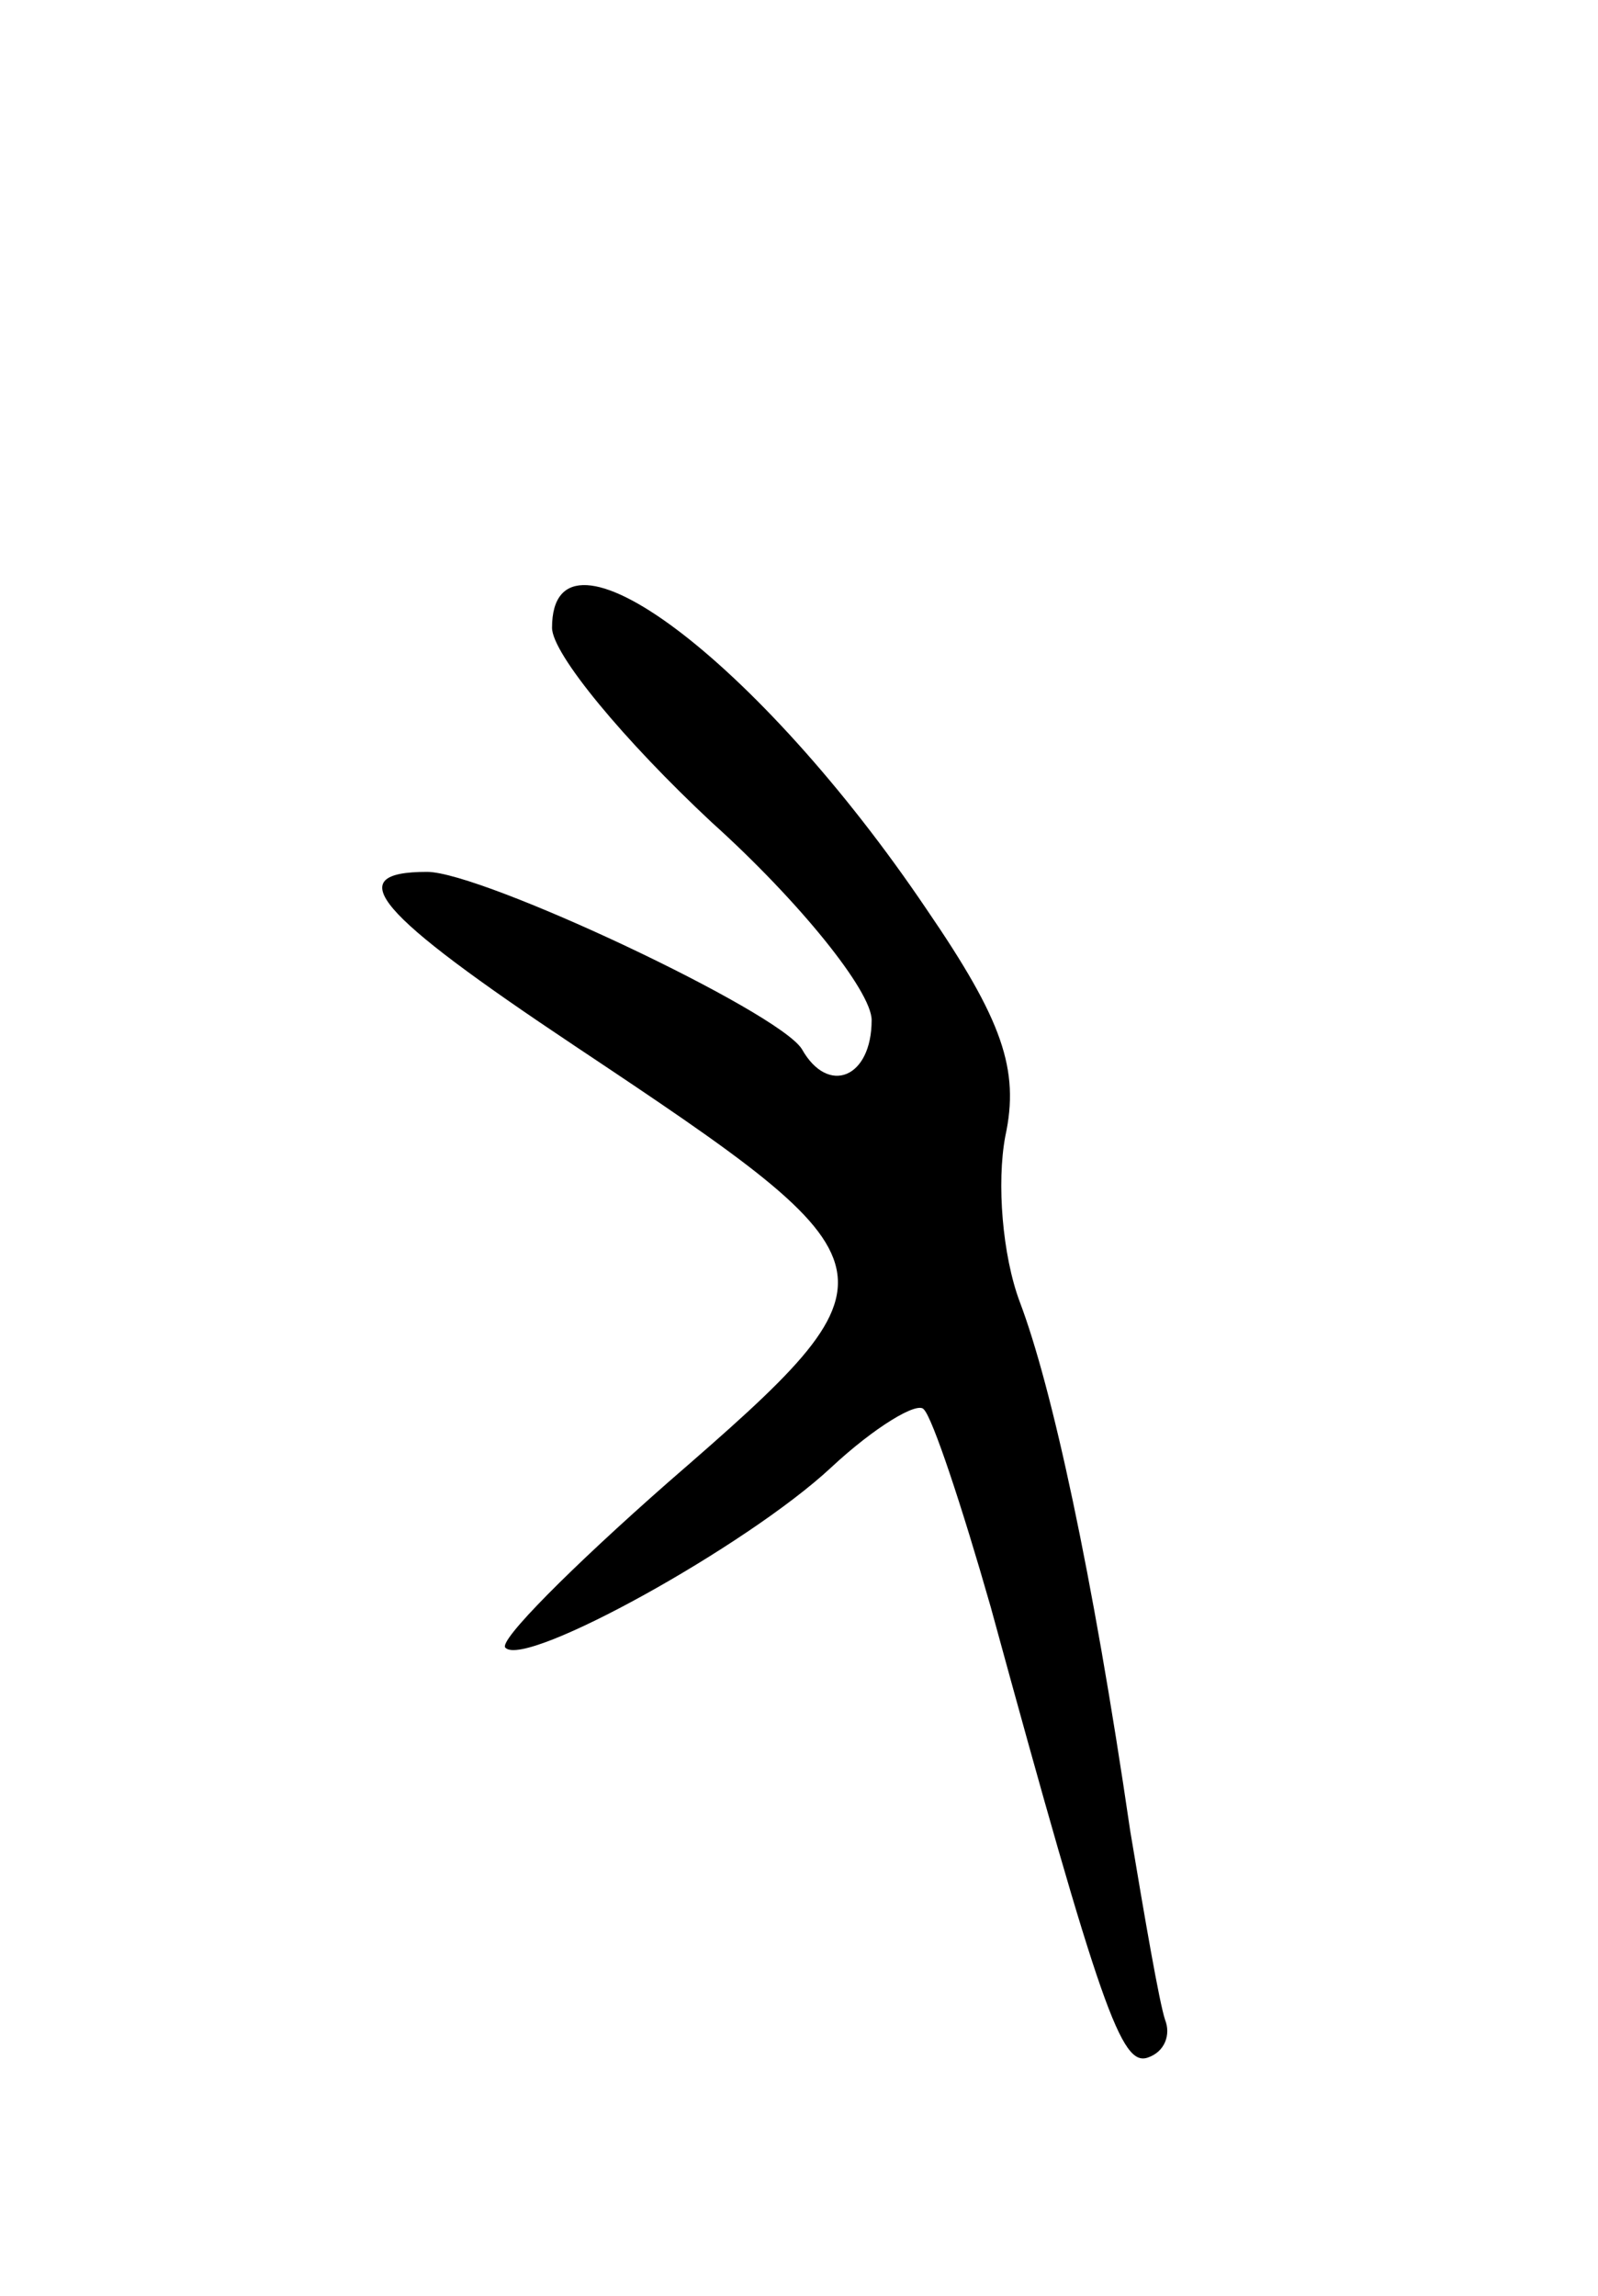 <svg version="1.0" xmlns="http://www.w3.org/2000/svg"
 width="55pt" height="79pt" viewBox="0 0 55 79"
 preserveAspectRatio="xMidYMid meet">
<g transform="translate(0,79) scale(0.1,-0.1)"
fill="#000000" stroke="none">
<path d="M190 574 c0 -9 25 -39 55 -67 30 -27 55 -58 55 -68 0 -20 -15 -26
-24 -10 -8 13 -110 61 -129 61 -30 0 -18 -14 51 -60 114 -76 115 -78 32 -150
-33 -29 -59 -55 -56 -57 7 -7 83 35 112 62 15 14 30 23 32 20 3 -3 13 -33 23
-68 38 -139 45 -158 54 -155 6 2 8 8 6 13 -2 6 -7 35 -12 65 -13 89 -27 153
-38 182 -6 16 -8 41 -5 57 5 23 -1 40 -27 78 -58 86 -129 139 -129 97z"/>
</g>
</svg>
